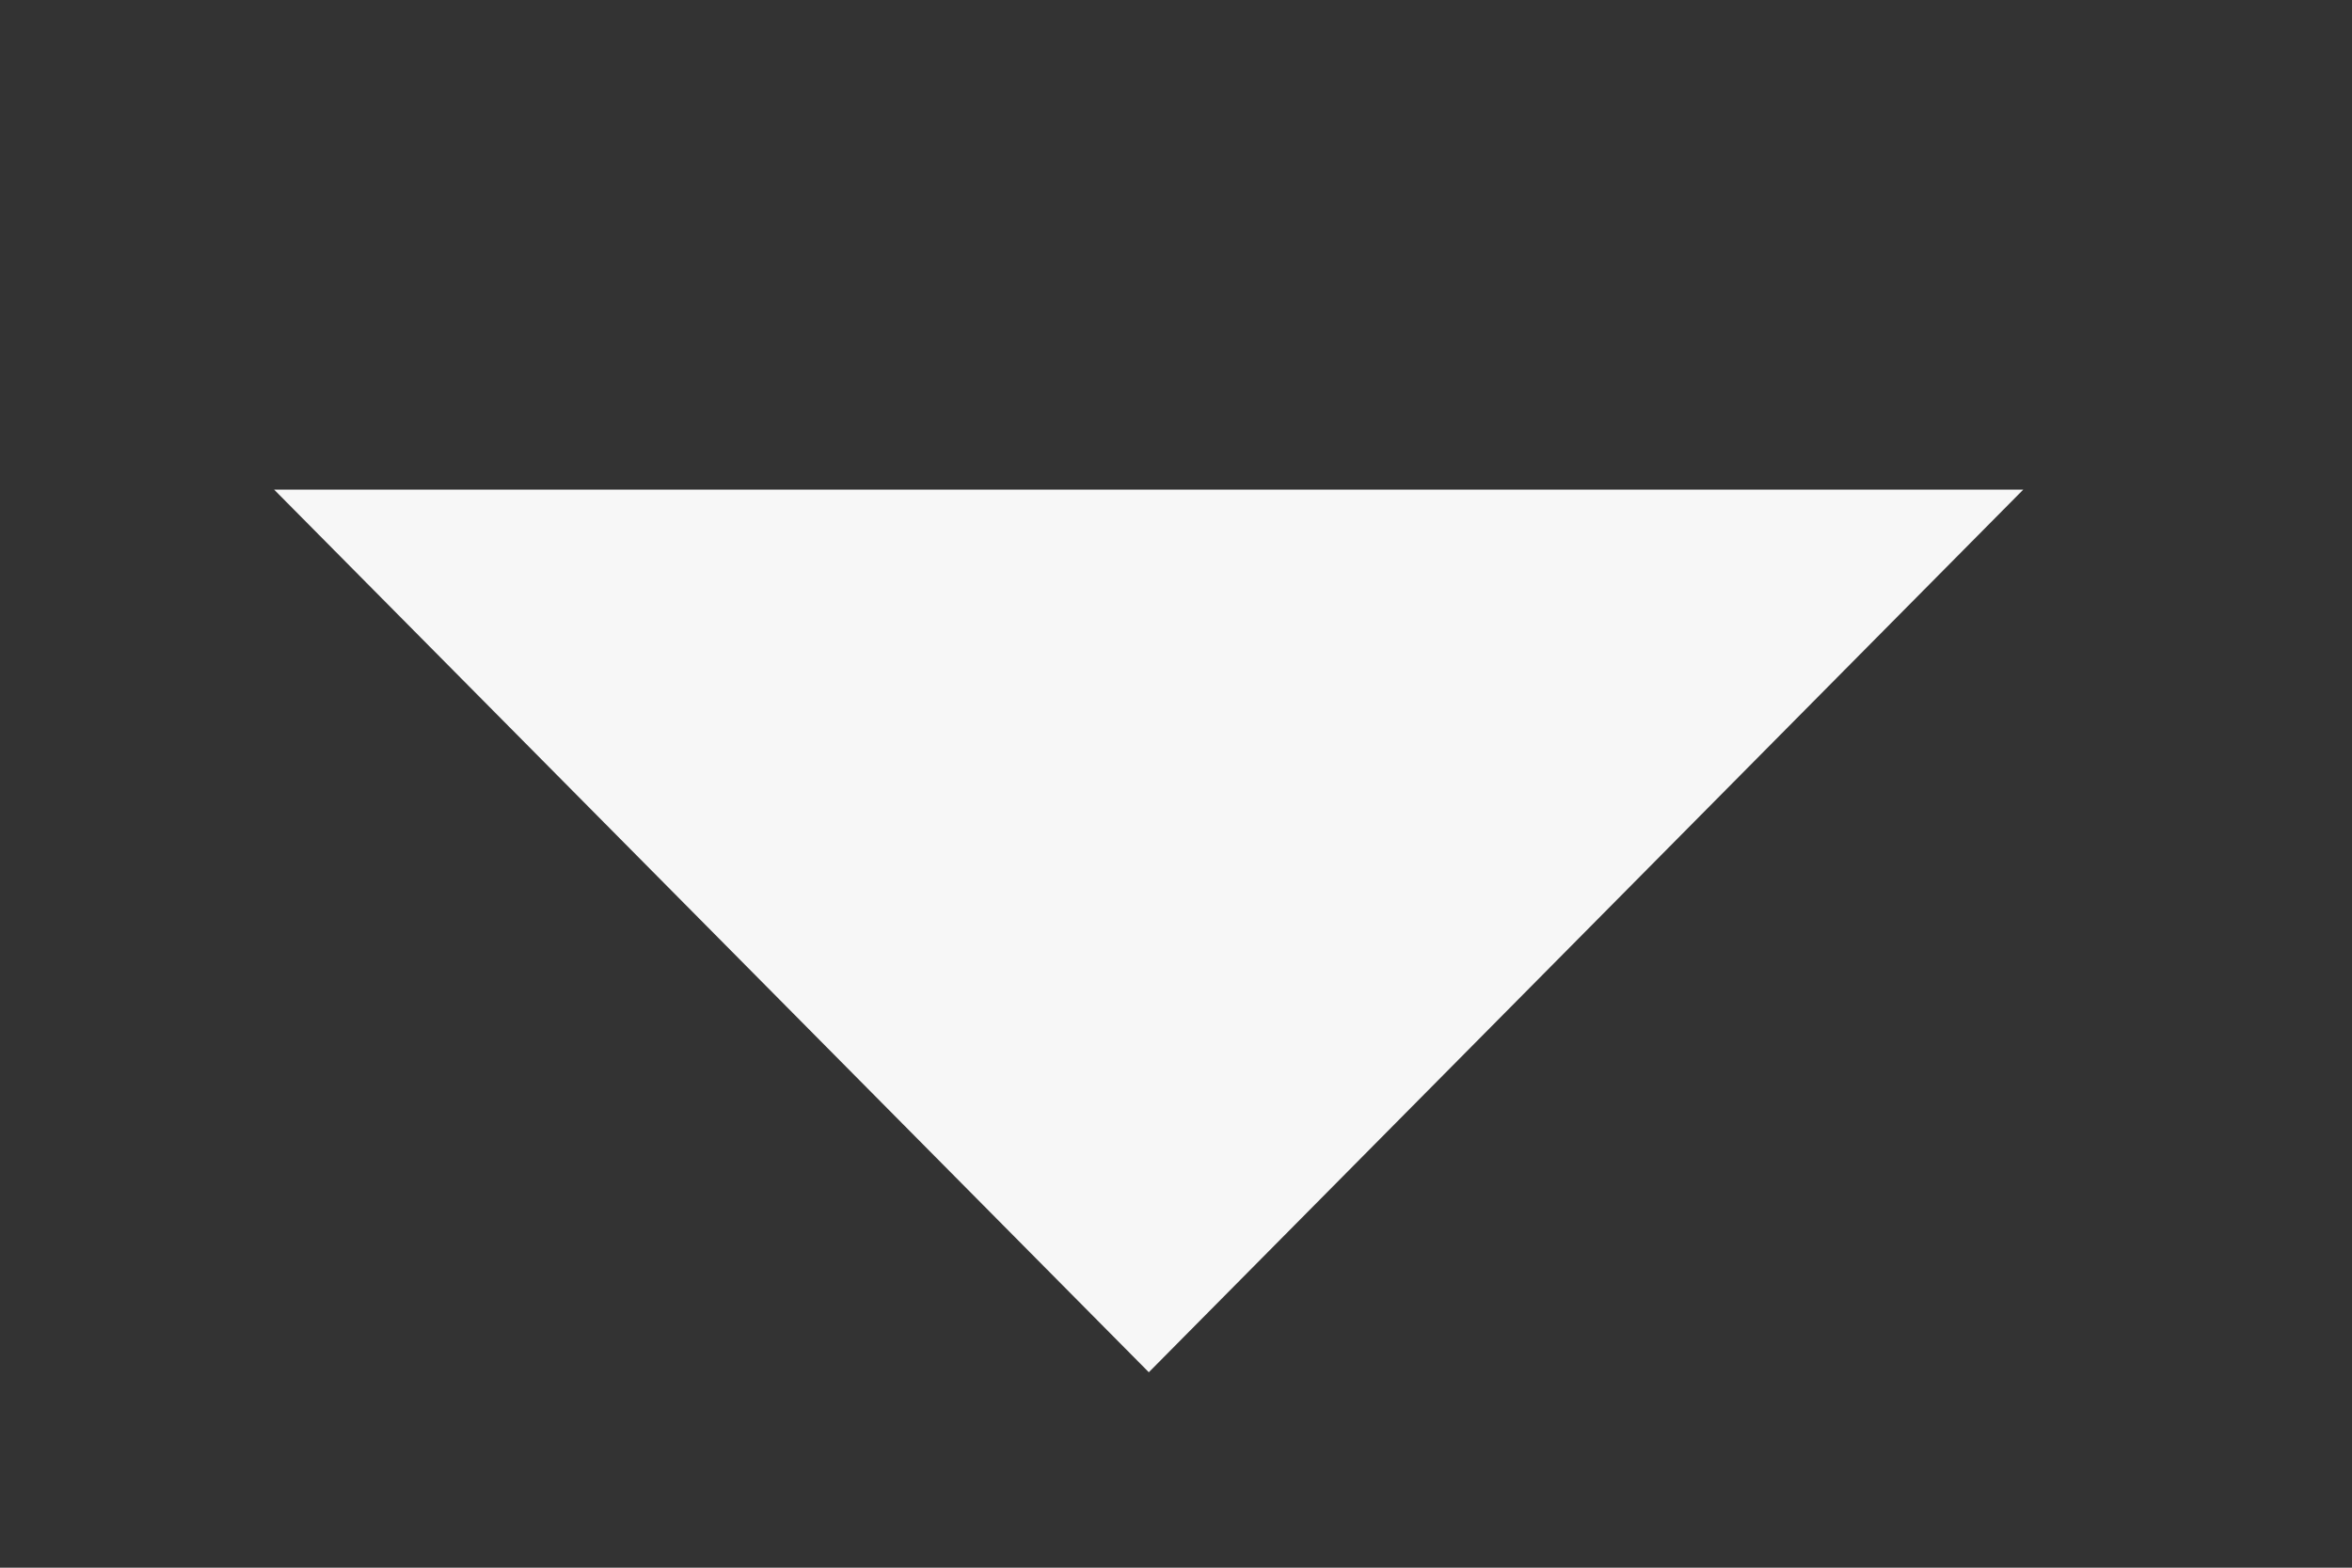 <svg width="9" height="6" viewBox="0 0 9 6" fill="none" xmlns="http://www.w3.org/2000/svg">
<rect x="0" y="0" width="9" height="6" fill="#333333" stroke="none"/>
<path d="M4.396 5.252L7.742 1.874H1.049L4.396 5.252Z" fill="#F7F7F7"/>
</svg>
